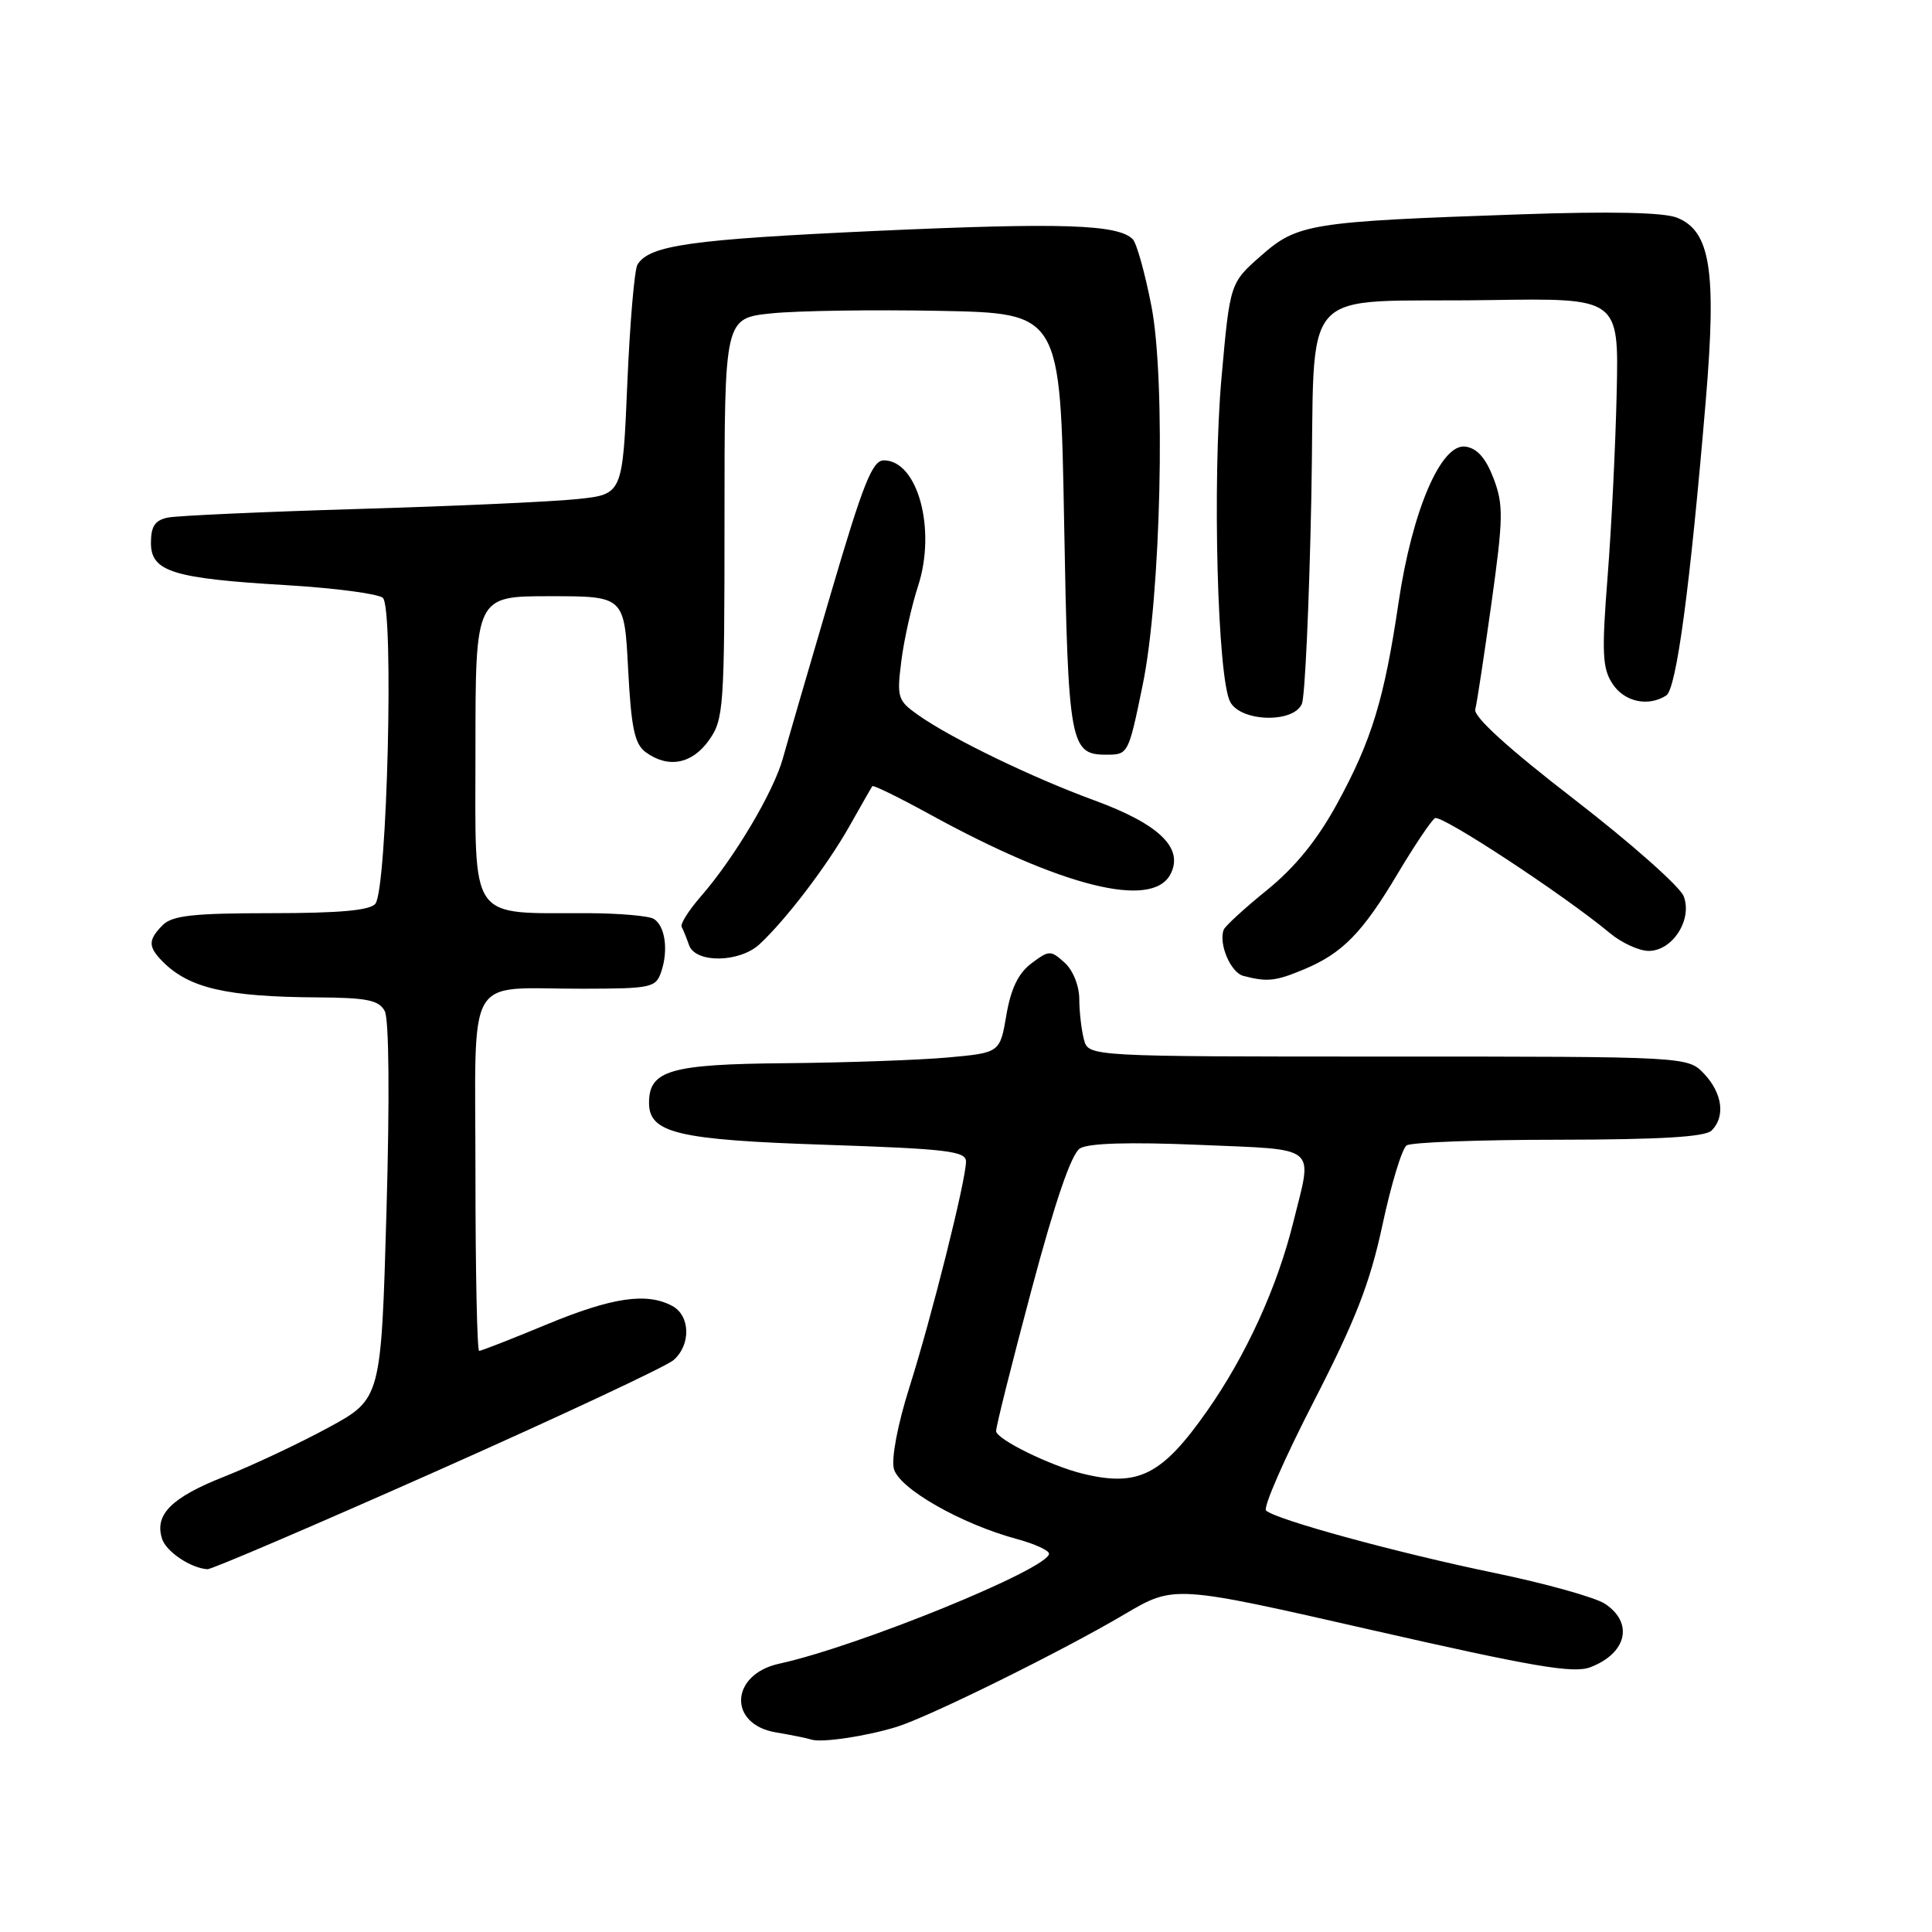 <?xml version="1.0" encoding="UTF-8" standalone="no"?>
<!DOCTYPE svg PUBLIC "-//W3C//DTD SVG 1.1//EN" "http://www.w3.org/Graphics/SVG/1.1/DTD/svg11.dtd" >
<svg xmlns="http://www.w3.org/2000/svg" xmlns:xlink="http://www.w3.org/1999/xlink" version="1.1" viewBox="0 0 256 256">
 <g >
 <path fill="currentColor"
d=" M 118.78 228.83 C 123.06 227.52 140.72 218.80 149.04 213.88 C 155.59 210.02 155.59 210.02 181.78 215.99 C 203.17 220.86 208.48 221.77 210.72 220.92 C 215.57 219.07 216.50 215.03 212.65 212.50 C 211.35 211.66 204.83 209.83 198.16 208.45 C 185.17 205.77 168.97 201.34 167.76 200.15 C 167.35 199.75 170.19 193.26 174.06 185.74 C 179.63 174.90 181.53 170.02 183.19 162.28 C 184.34 156.90 185.78 152.17 186.39 151.77 C 187.00 151.36 196.07 151.02 206.55 151.02 C 220.02 151.00 225.95 150.65 226.80 149.80 C 228.64 147.96 228.23 144.88 225.83 142.31 C 223.65 140.00 223.65 140.00 183.94 140.00 C 144.23 140.00 144.23 140.00 143.63 137.75 C 143.30 136.51 143.02 134.11 143.01 132.40 C 143.01 130.63 142.18 128.56 141.07 127.56 C 139.22 125.89 139.02 125.89 136.67 127.65 C 134.94 128.95 133.95 130.99 133.35 134.50 C 132.50 139.50 132.50 139.50 125.50 140.13 C 121.65 140.47 112.01 140.81 104.08 140.88 C 88.81 141.01 86.00 141.82 86.00 146.13 C 86.00 150.14 89.78 151.04 109.38 151.69 C 125.49 152.23 128.00 152.53 128.00 153.91 C 128.00 156.37 123.44 174.55 120.49 183.86 C 118.96 188.70 118.09 193.23 118.44 194.61 C 119.09 197.22 127.35 201.94 134.78 203.94 C 137.10 204.57 139.00 205.44 139.00 205.87 C 139.00 207.86 113.70 218.17 103.24 220.45 C 96.75 221.87 96.44 228.48 102.81 229.55 C 104.84 229.89 106.95 230.32 107.50 230.50 C 108.83 230.95 114.70 230.08 118.78 228.83 Z  M 57.98 194.87 C 74.22 187.65 88.29 181.06 89.25 180.22 C 91.57 178.19 91.48 174.33 89.07 173.04 C 85.69 171.23 81.12 171.90 72.43 175.50 C 67.78 177.43 63.76 179.00 63.49 179.00 C 63.22 179.00 63.00 168.48 63.00 155.62 C 63.00 128.33 61.44 131.04 77.18 131.01 C 86.33 131.00 86.91 130.87 87.62 128.75 C 88.58 125.91 88.14 122.72 86.65 121.77 C 86.02 121.36 82.12 121.02 78.00 121.00 C 61.90 120.95 63.00 122.53 63.00 99.37 C 63.00 79.00 63.00 79.00 72.86 79.00 C 82.73 79.00 82.73 79.00 83.23 88.67 C 83.64 96.49 84.09 98.59 85.56 99.67 C 88.54 101.84 91.68 101.25 93.93 98.10 C 95.90 95.33 96.00 93.88 96.00 68.68 C 96.00 42.16 96.00 42.16 102.25 41.52 C 105.69 41.17 115.70 41.02 124.50 41.19 C 140.50 41.50 140.50 41.50 141.00 69.10 C 141.53 98.58 141.79 100.00 146.56 100.00 C 149.50 100.00 149.51 99.99 151.41 90.77 C 153.83 79.06 154.49 50.43 152.57 40.56 C 151.72 36.20 150.61 32.21 150.09 31.69 C 148.12 29.72 140.61 29.48 116.00 30.60 C 91.49 31.73 86.05 32.49 84.47 35.06 C 84.07 35.70 83.46 42.82 83.12 50.87 C 82.50 65.50 82.50 65.50 76.50 66.13 C 73.20 66.48 60.15 67.07 47.50 67.44 C 34.85 67.82 23.49 68.33 22.25 68.58 C 20.54 68.93 20.00 69.73 20.00 71.94 C 20.00 75.75 22.89 76.65 38.00 77.54 C 44.33 77.92 50.05 78.67 50.72 79.21 C 52.22 80.42 51.31 117.76 49.74 119.75 C 49.04 120.63 45.00 121.00 35.95 121.00 C 25.64 121.00 22.84 121.31 21.57 122.57 C 19.60 124.55 19.60 125.45 21.58 127.44 C 25.08 130.94 30.01 132.08 42.06 132.16 C 48.62 132.20 50.21 132.52 50.98 133.97 C 51.55 135.04 51.64 145.47 51.21 160.54 C 50.50 185.36 50.50 185.36 43.50 189.17 C 39.65 191.26 33.43 194.19 29.69 195.67 C 22.71 198.43 20.45 200.69 21.47 203.89 C 22.01 205.60 25.26 207.78 27.48 207.93 C 28.02 207.97 41.74 202.09 57.98 194.87 Z  M 172.77 128.45 C 177.88 126.32 180.53 123.61 185.22 115.73 C 187.44 112.01 189.65 108.72 190.14 108.41 C 190.98 107.90 207.20 118.55 213.33 123.65 C 214.88 124.94 217.19 126.00 218.46 126.00 C 221.62 126.00 224.28 121.86 223.10 118.76 C 222.61 117.48 216.11 111.72 208.65 105.96 C 199.89 99.20 195.23 94.97 195.48 94.00 C 195.70 93.17 196.66 86.83 197.63 79.90 C 199.20 68.63 199.23 66.90 197.91 63.40 C 196.88 60.71 195.74 59.40 194.19 59.18 C 190.95 58.71 187.12 67.64 185.31 79.88 C 183.42 92.66 181.75 98.12 177.17 106.50 C 174.56 111.28 171.63 114.89 167.93 117.90 C 164.94 120.32 162.34 122.70 162.15 123.19 C 161.44 125.03 163.06 128.87 164.75 129.31 C 167.91 130.14 169.02 130.02 172.77 128.45 Z  M 100.66 125.10 C 104.18 121.82 109.60 114.70 112.54 109.50 C 114.09 106.75 115.46 104.35 115.59 104.17 C 115.71 104.00 119.12 105.66 123.16 107.88 C 140.67 117.49 152.60 120.48 155.07 115.88 C 156.92 112.41 153.64 109.21 145.00 106.05 C 136.73 103.02 126.07 97.86 121.64 94.73 C 118.95 92.83 118.82 92.41 119.43 87.60 C 119.78 84.80 120.78 80.32 121.65 77.65 C 124.09 70.14 121.60 61.00 117.11 61.00 C 115.59 61.00 114.37 64.06 110.06 78.75 C 107.19 88.51 104.34 98.30 103.73 100.50 C 102.50 104.94 97.28 113.73 92.84 118.81 C 91.26 120.63 90.12 122.43 90.32 122.81 C 90.53 123.19 90.97 124.29 91.31 125.25 C 92.17 127.66 98.01 127.57 100.66 125.10 Z  M 172.51 93.25 C 172.91 92.29 173.47 80.15 173.75 66.27 C 174.36 36.76 171.31 40.17 197.50 39.76 C 214.50 39.50 214.50 39.50 214.22 52.00 C 214.07 58.88 213.53 69.83 213.02 76.35 C 212.22 86.51 212.32 88.55 213.66 90.60 C 215.23 93.00 218.37 93.69 220.78 92.16 C 222.14 91.30 223.94 77.83 226.03 53.00 C 227.47 35.82 226.64 30.60 222.20 28.84 C 220.42 28.14 213.36 27.99 201.50 28.40 C 173.59 29.36 171.93 29.63 167.10 33.88 C 162.98 37.50 162.98 37.50 161.86 50.00 C 160.63 63.77 161.32 89.87 163.01 93.01 C 164.43 95.67 171.43 95.85 172.51 93.25 Z  M 143.50 195.28 C 139.21 194.24 132.00 190.70 131.99 189.63 C 131.98 189.01 134.10 180.57 136.69 170.87 C 139.82 159.13 141.97 152.88 143.10 152.17 C 144.23 151.47 149.63 151.31 158.91 151.70 C 174.92 152.39 173.94 151.59 171.37 161.94 C 169.24 170.56 165.11 179.61 159.94 186.97 C 153.97 195.47 150.83 197.06 143.50 195.28 Z "/>
</g>
</svg>